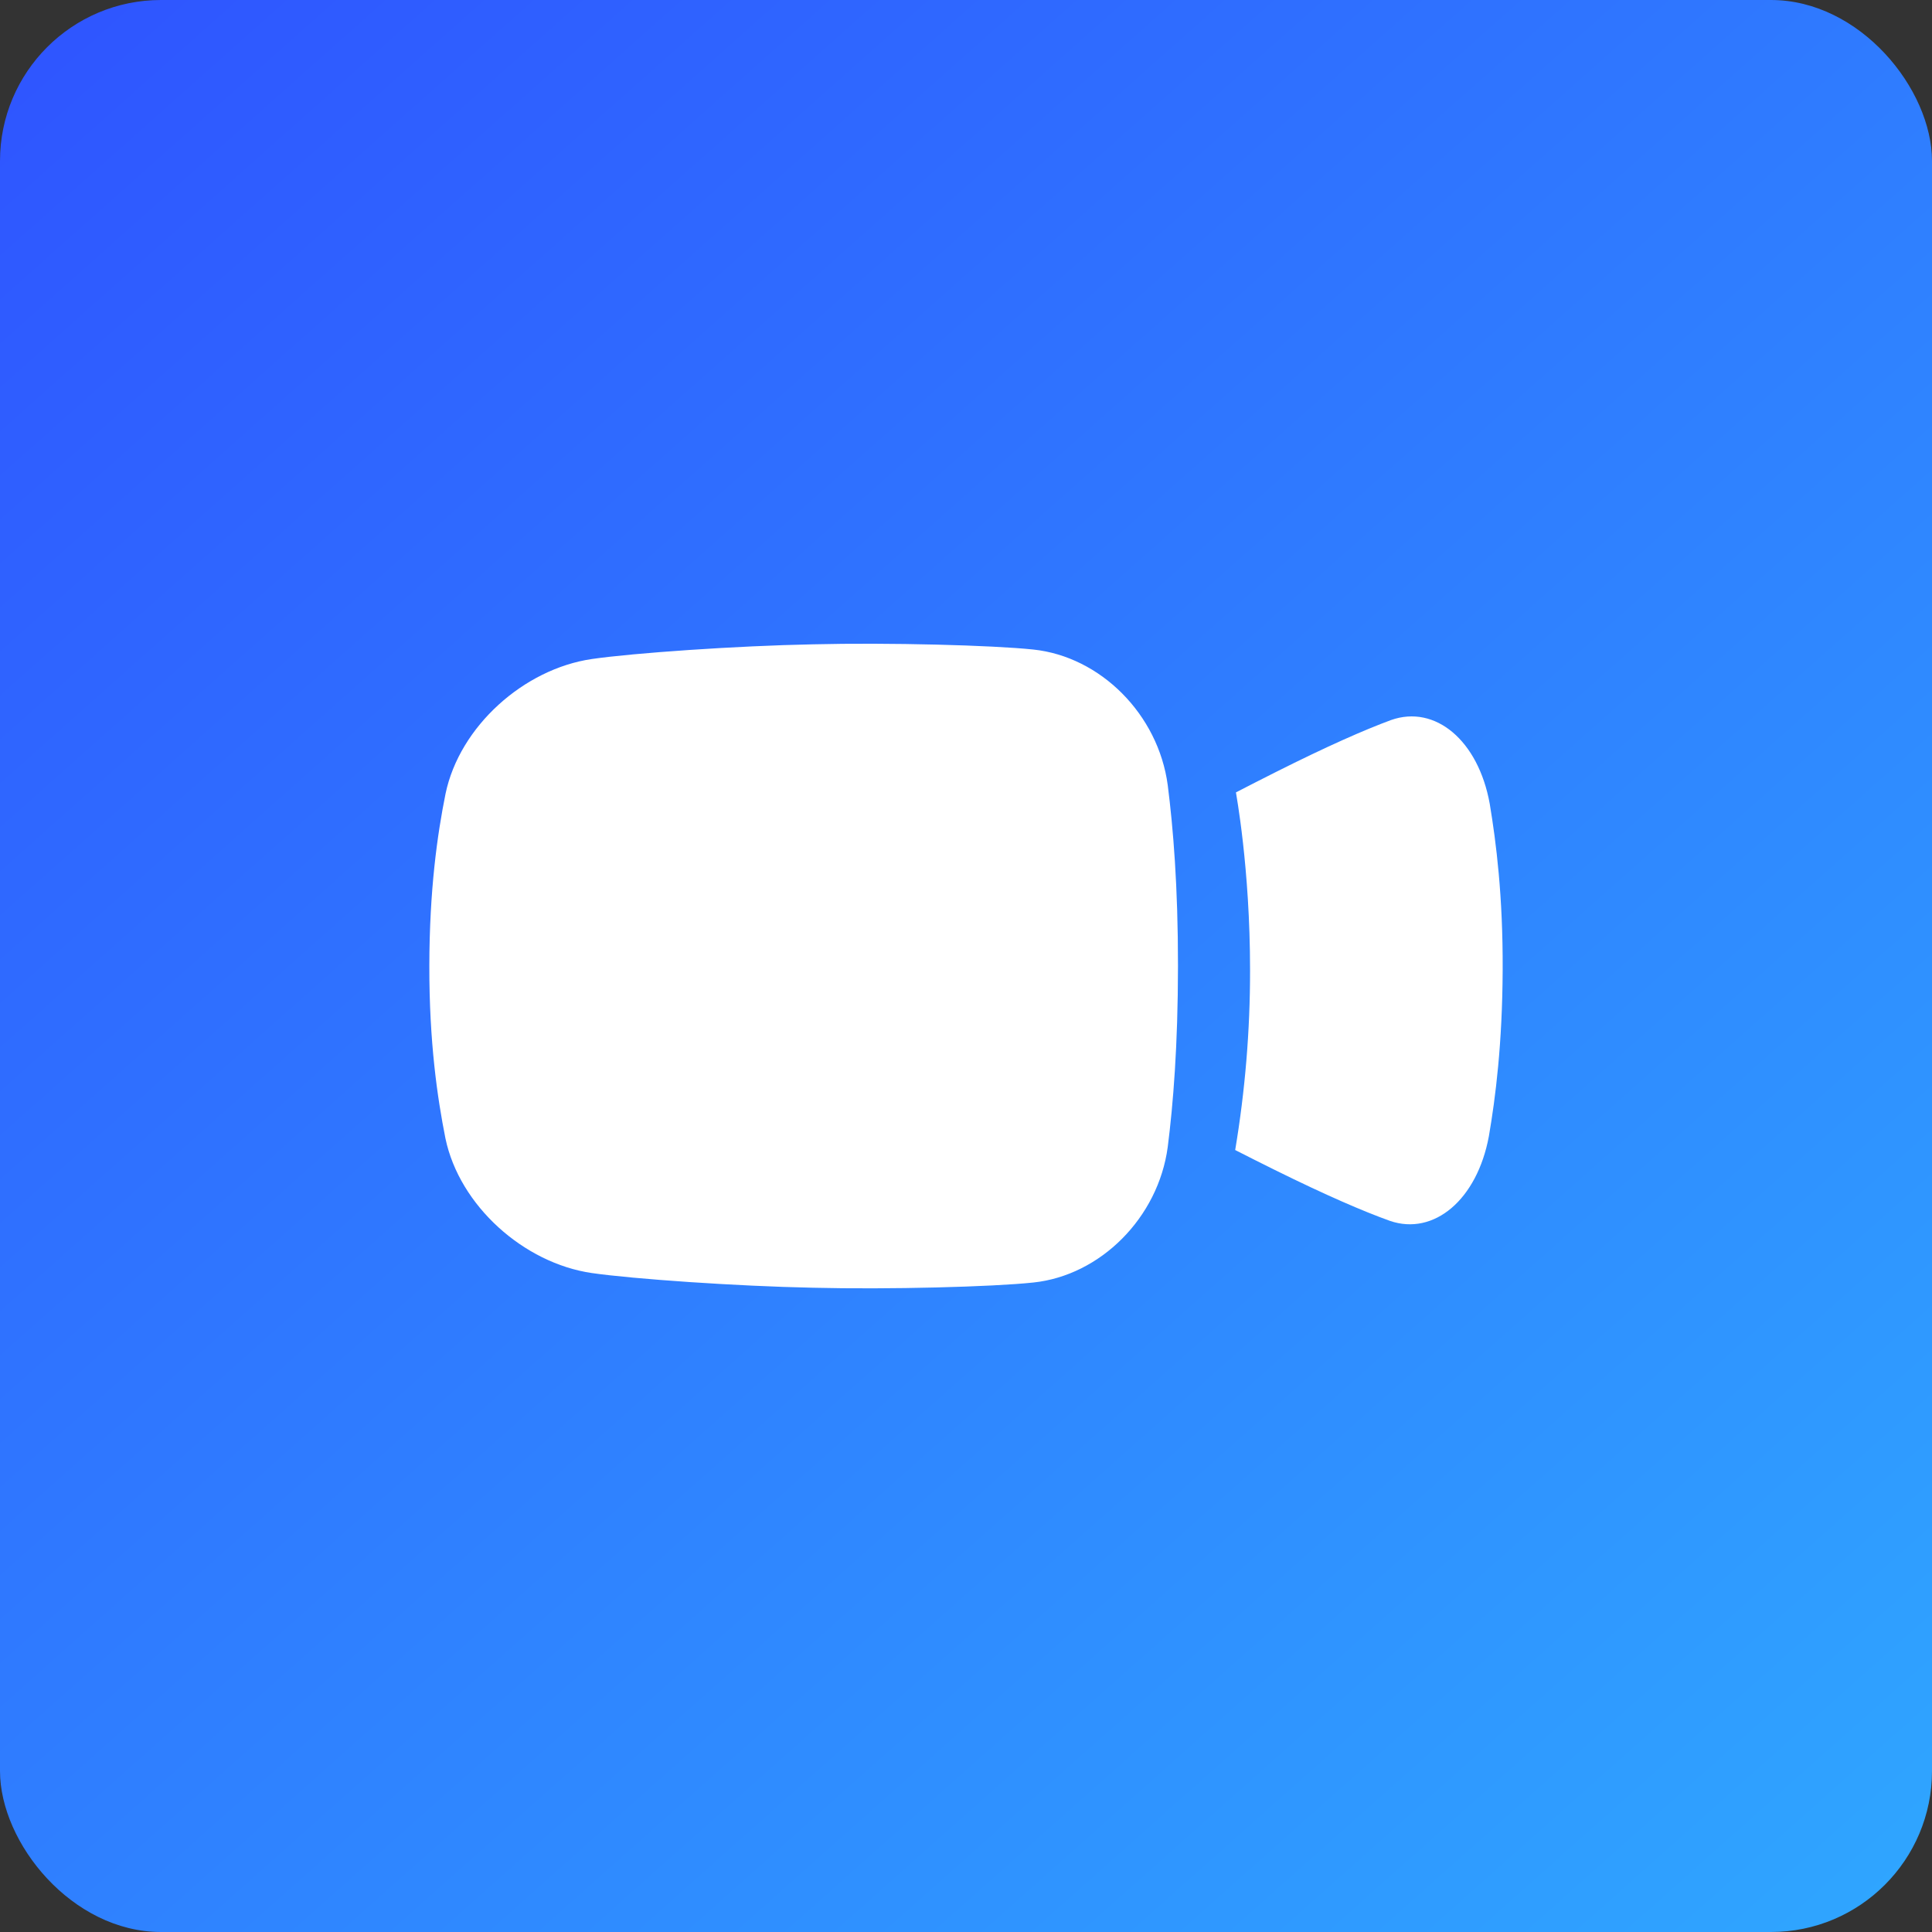 <svg width="36" height="36" viewBox="0 0 36 36" fill="none" xmlns="http://www.w3.org/2000/svg">
<rect x="0" y="0" width="36" height="36" fill="#333333" stroke="none"/>
<rect width="36" height="36" rx="3" fill="url(#paint0_linear_8636_996)"/>
<g clip-path="url(#clip0_8636_996)">
<path d="M23.016 21.429C23.246 21.547 23.492 21.67 23.756 21.801C24.719 22.277 25.401 22.57 25.899 22.749C26.719 23.031 27.524 22.355 27.743 21.172C27.867 20.451 27.994 19.451 28 18.074C28.006 16.697 27.879 15.698 27.759 14.977C27.546 13.796 26.743 13.126 25.92 13.417C25.42 13.602 24.736 13.902 23.769 14.388C23.506 14.521 23.259 14.646 23.03 14.765C23.027 14.765 23.294 16.159 23.293 18.083C23.294 19.204 23.201 20.323 23.016 21.429ZM21.759 14.629C21.582 13.309 20.504 12.234 19.253 12.103C18.494 12.023 16.562 11.971 15.149 12.006C13.732 12.033 11.795 12.168 11.028 12.28C9.764 12.464 8.564 13.533 8.302 14.79C8.149 15.547 8.002 16.583 8 18C7.998 19.417 8.149 20.453 8.3 21.212C8.562 22.468 9.762 23.537 11.026 23.721C11.793 23.832 13.73 23.967 15.146 23.995C16.562 24.03 18.494 23.979 19.253 23.898C20.503 23.768 21.582 22.692 21.759 21.373C21.86 20.578 21.949 19.49 21.95 18.001C21.951 16.512 21.86 15.422 21.759 14.629Z" fill="white"/>
</g>
<defs>
<linearGradient id="paint0_linear_8636_996" x1="7.65" y1="-7.393" x2="52.447" y2="42.88" gradientUnits="userSpaceOnUse">
<stop stop-color="#2F53FF"/>
<stop offset="1" stop-color="#2FC1FF"/>
</linearGradient>
<clipPath id="clip0_8636_996">
<rect width="20" height="20" fill="white" transform="translate(8 8)"/>
</clipPath>
</defs>
</svg>
